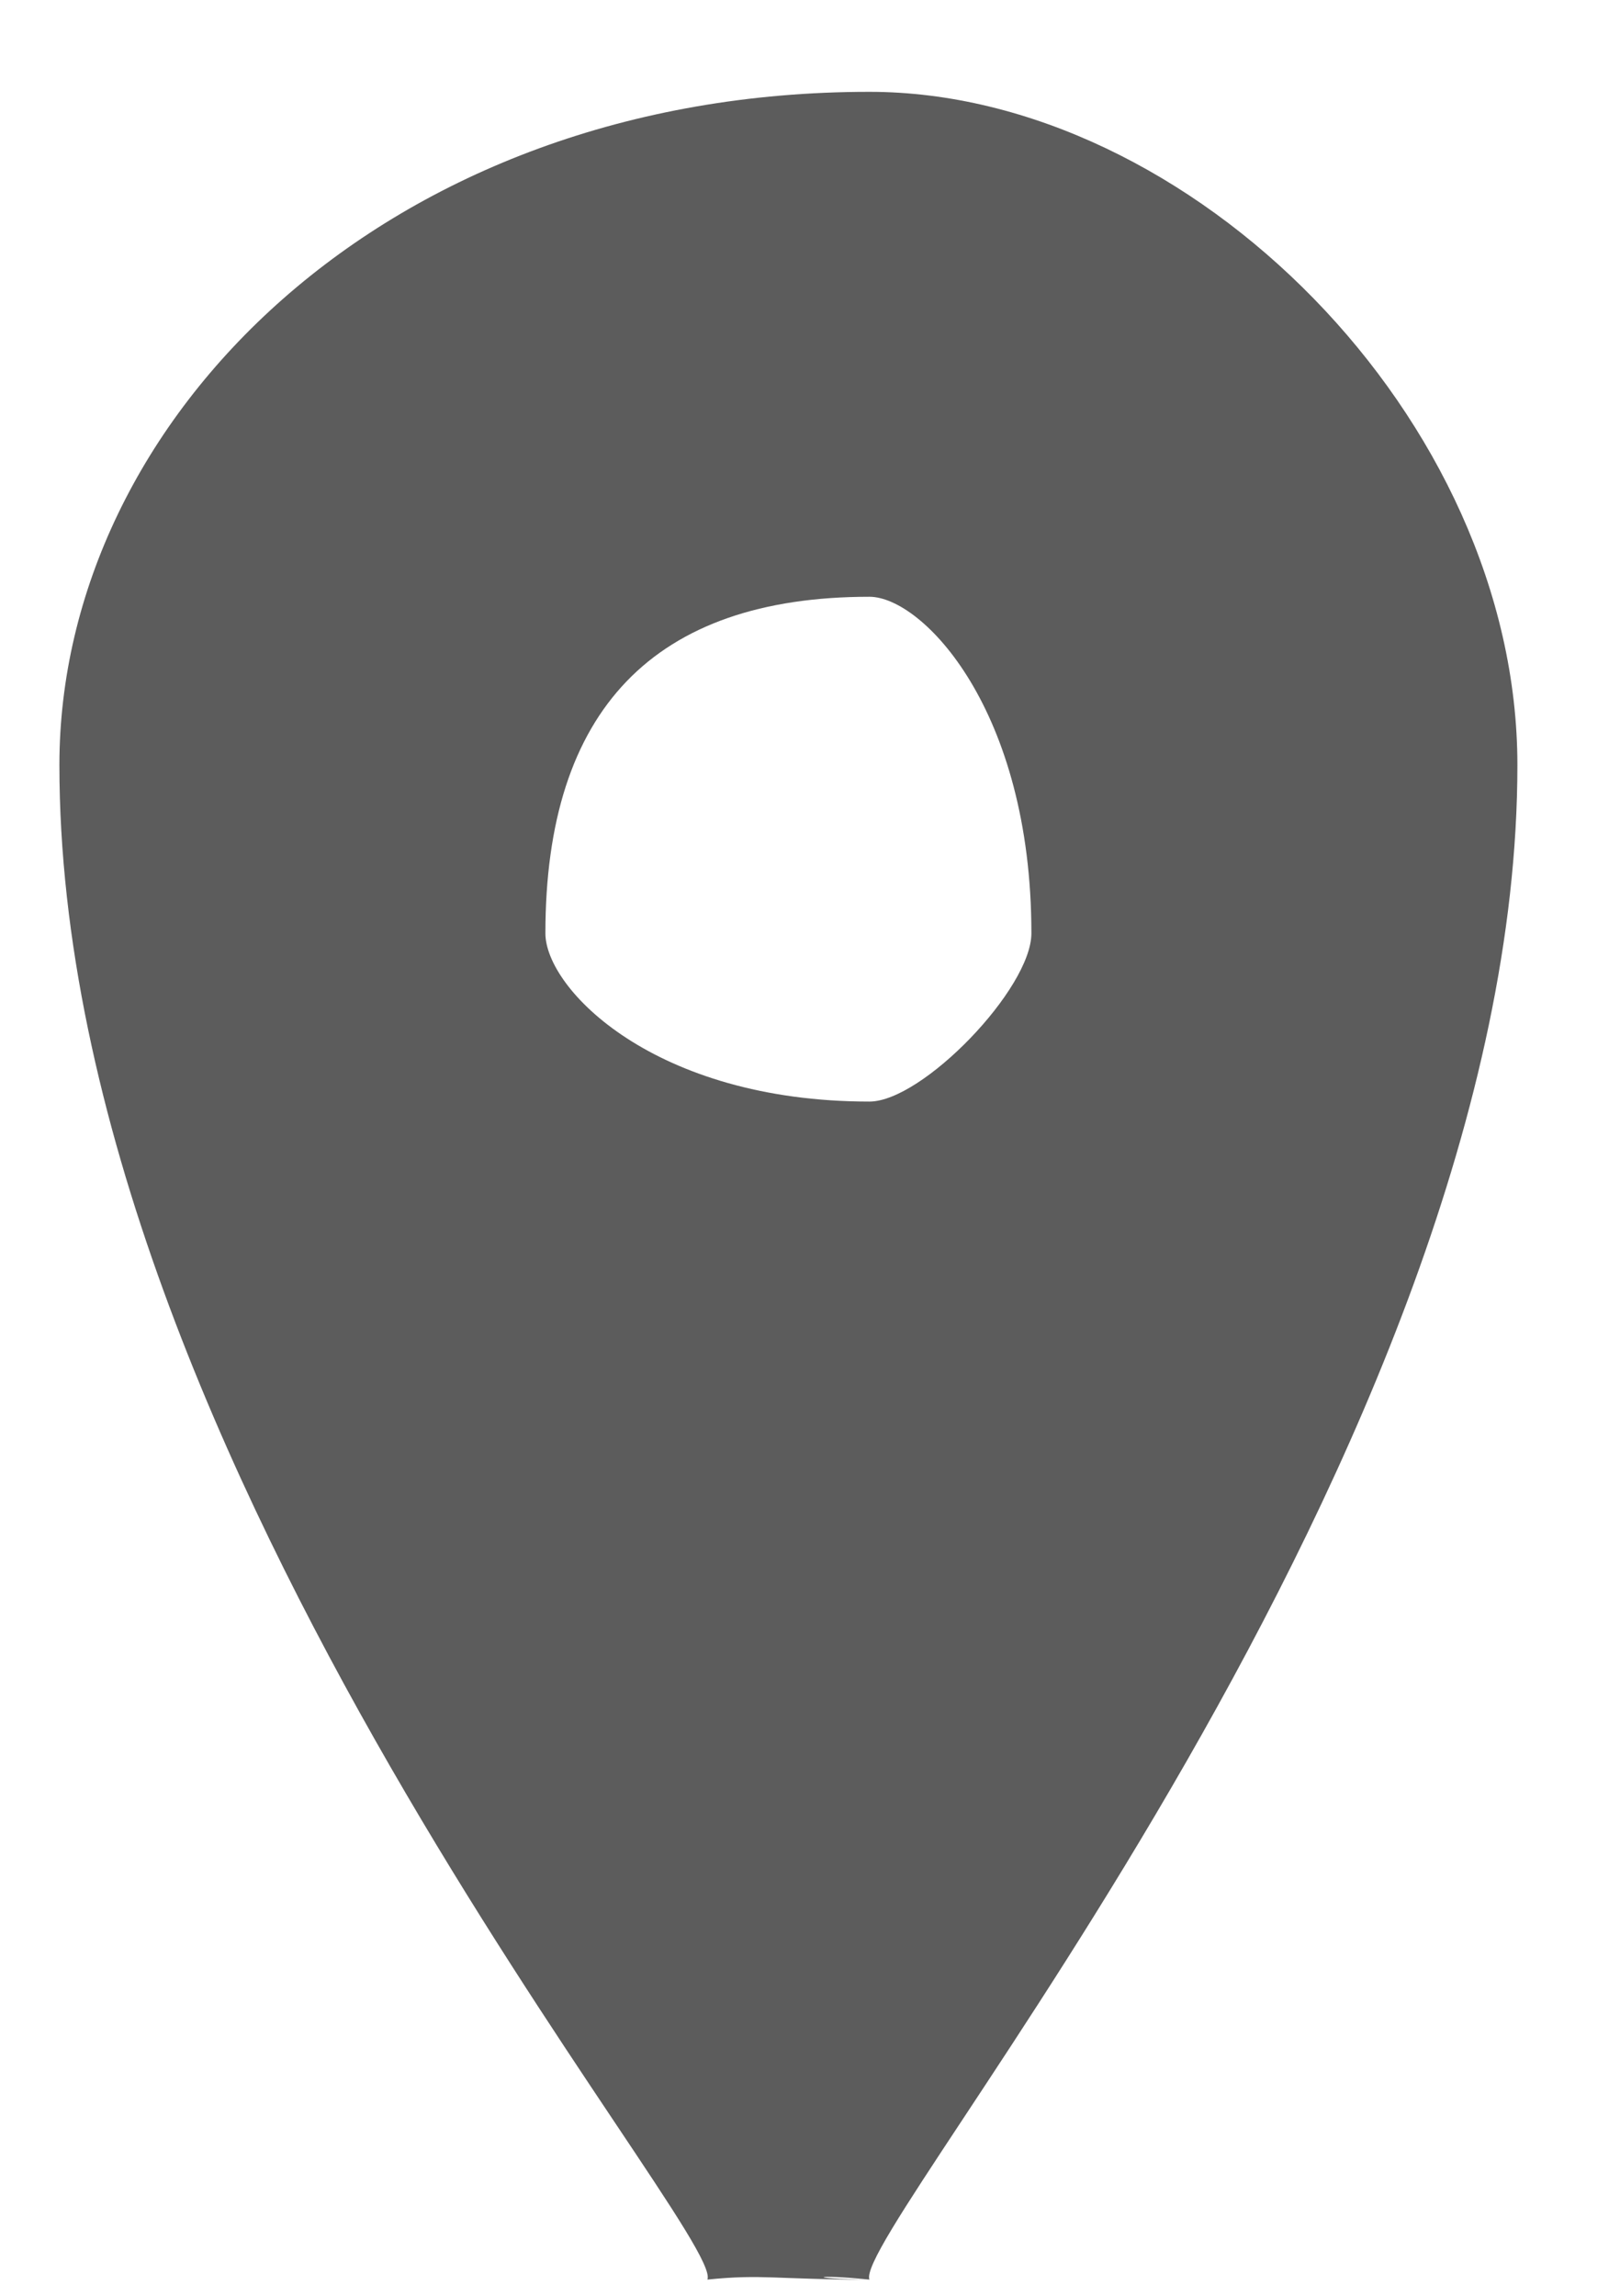 <svg width="12" height="17" viewBox="0 0 12 17" fill="none" xmlns="http://www.w3.org/2000/svg">
<path fill-rule="evenodd" clip-rule="evenodd" d="M6.44 0.68C2.863 0.68 0.44 3.101 0.44 5.665C0.44 10.844 5.377 16.527 5.24 16.88C5.651 16.838 5.743 16.88 6.44 16.88C5.946 16.874 6.031 16.838 6.44 16.88C6.306 16.52 11.24 10.742 11.24 5.665C11.24 3.101 8.817 0.68 6.44 0.68ZM6.44 8.157C4.846 8.157 4.04 7.321 4.04 6.911C4.04 5.256 4.846 4.419 6.44 4.419C6.833 4.419 7.64 5.256 7.64 6.911C7.64 7.321 6.833 8.157 6.44 8.157Z" fill="#5C5C5C"/>
</svg>
